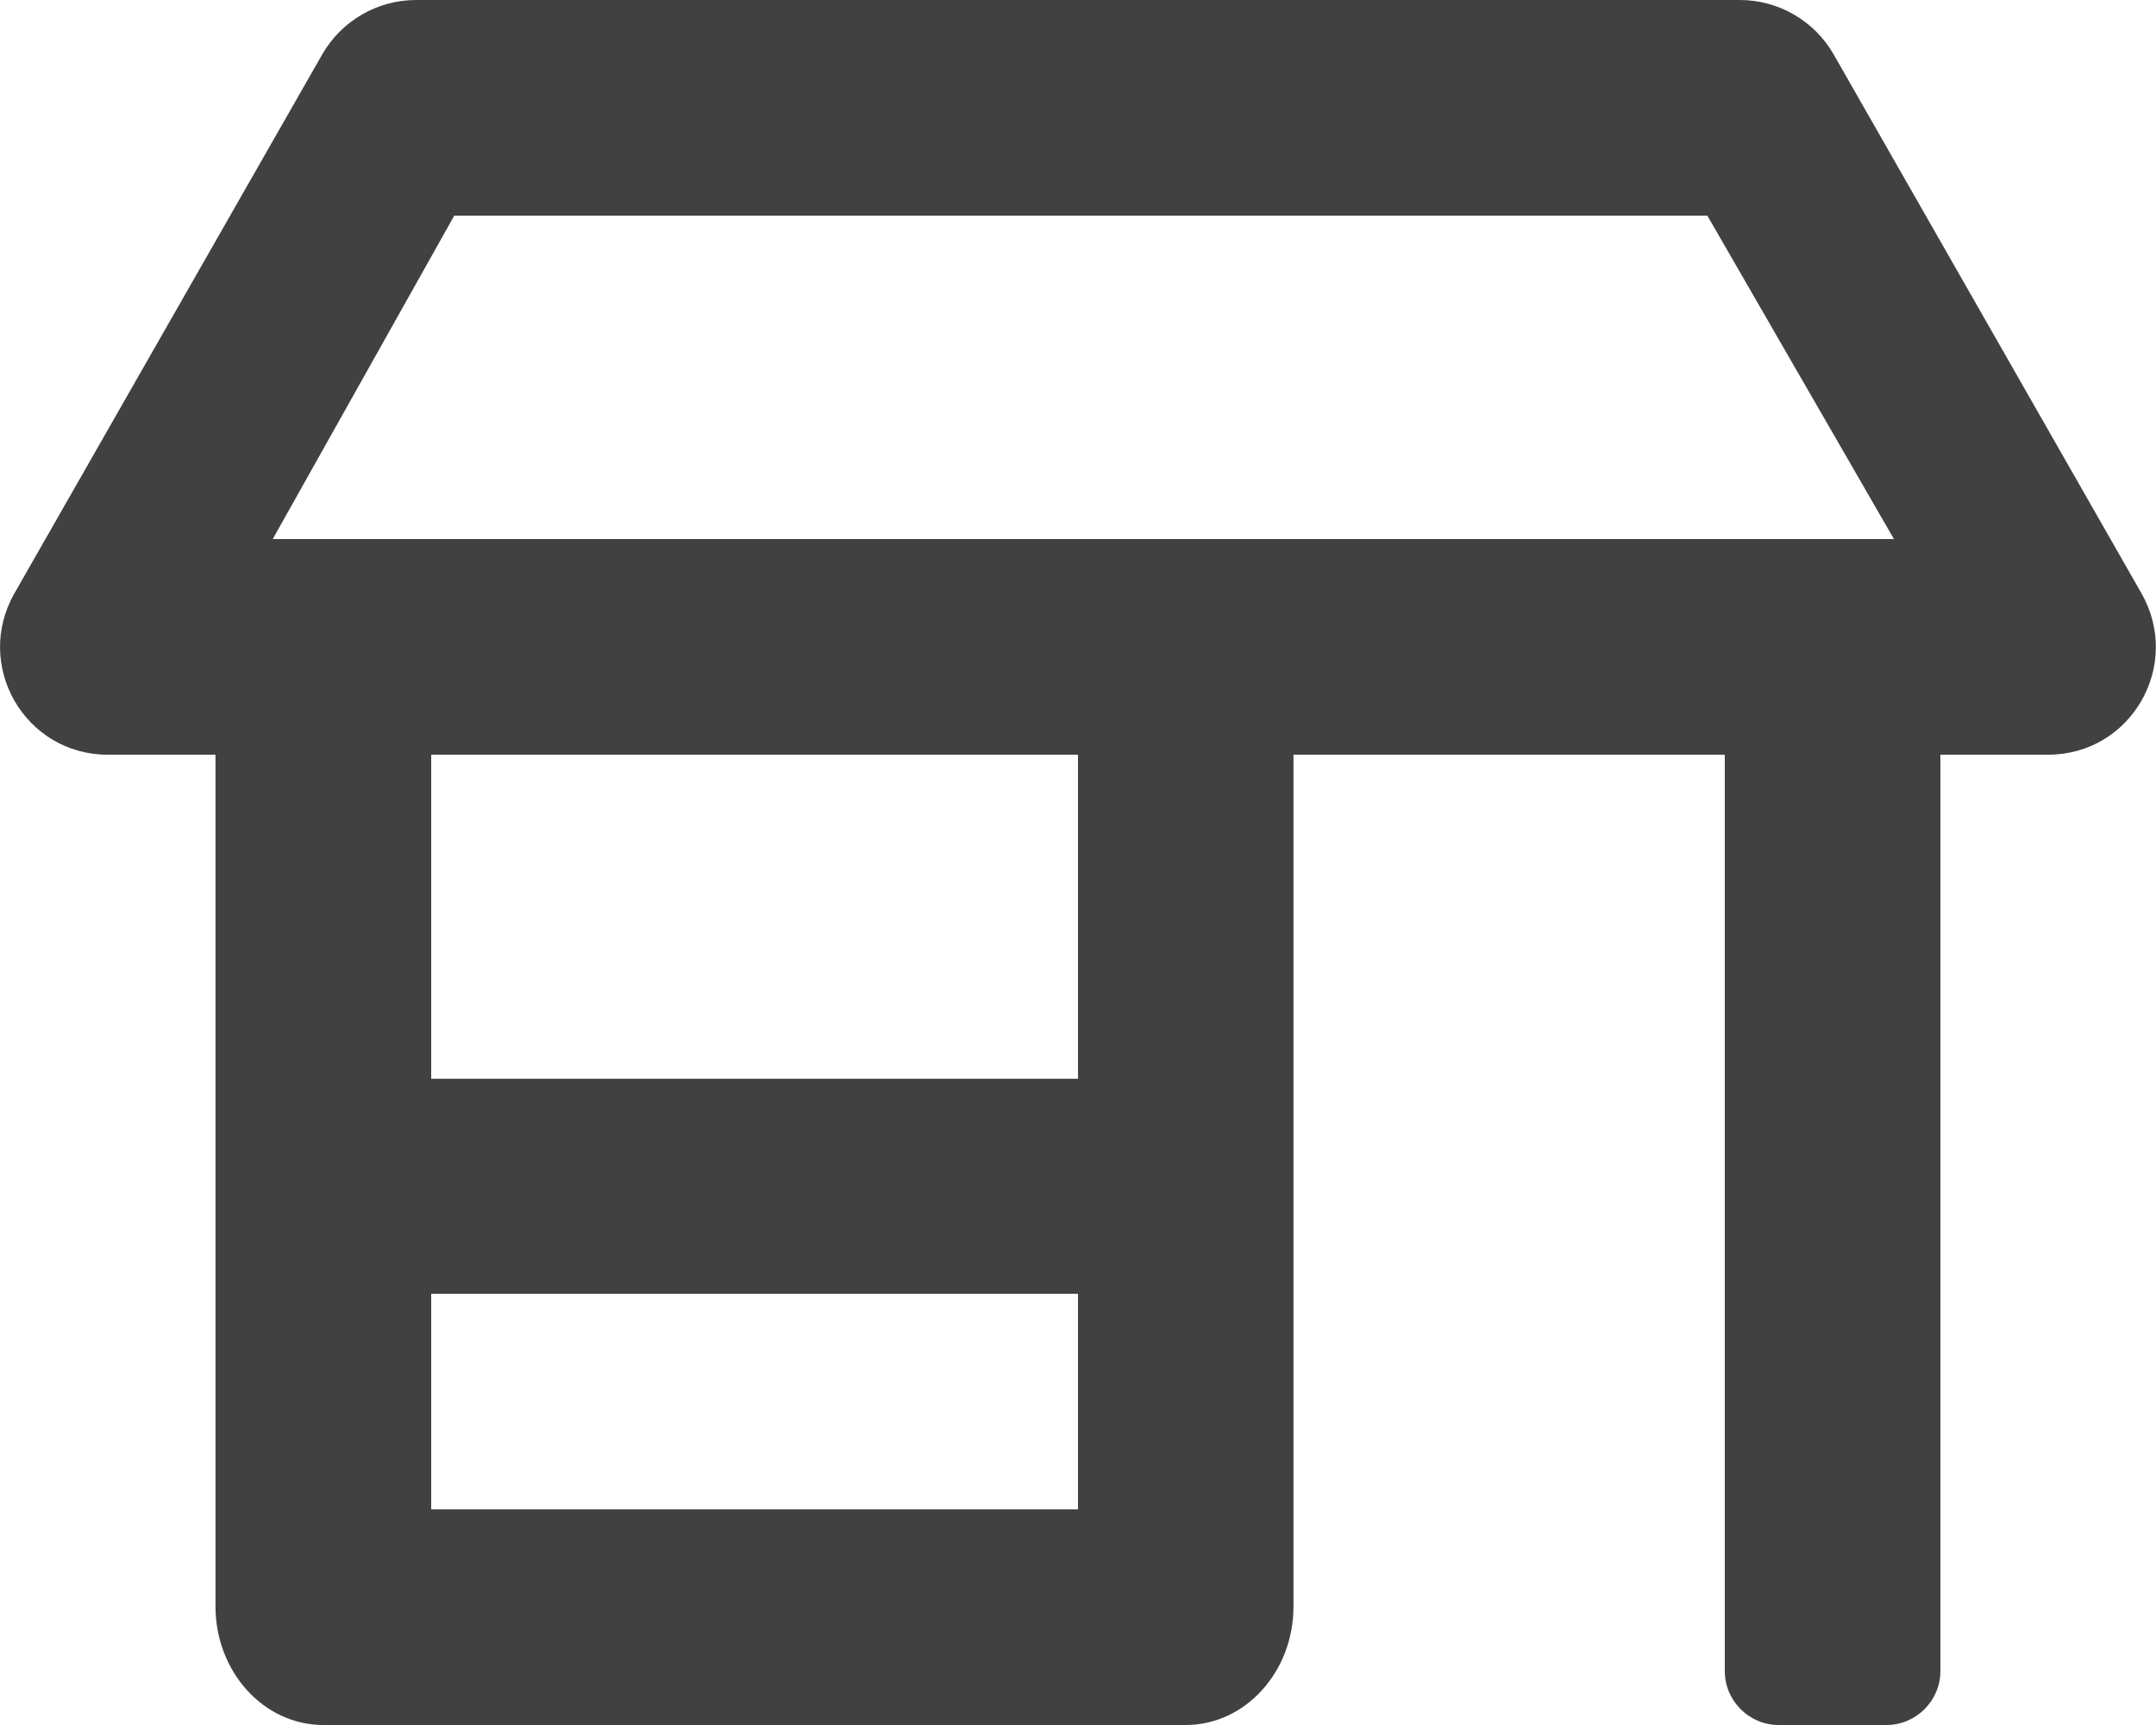 <svg width="20" height="16" viewBox="0 0 20 16" fill="none" xmlns="http://www.w3.org/2000/svg">
<path d="M19.865 5.503L17.009 0.503C16.831 0.194 16.5 0 16.14 0H3.859C3.499 0 3.168 0.194 2.99 0.503L0.134 5.503C-0.247 6.172 0.231 7 0.999 7H1.999V14.9C1.999 15.506 2.446 16 2.999 16H10.999C11.553 16 11.999 15.506 11.999 14.9V7H16V15.5C16 15.775 16.225 16 16.5 16C16.775 16 17.5 16 17.5 16C17.774 16 18 15.775 18 15.5V7H19C19.768 7 20.246 6.172 19.865 5.503ZM10 14H4V12H10V14ZM10 10.006H4V7H10V10.006ZM2.53 5L4.214 2H15.838L17.569 5H2.53Z" fill="#414141"/>
</svg>
